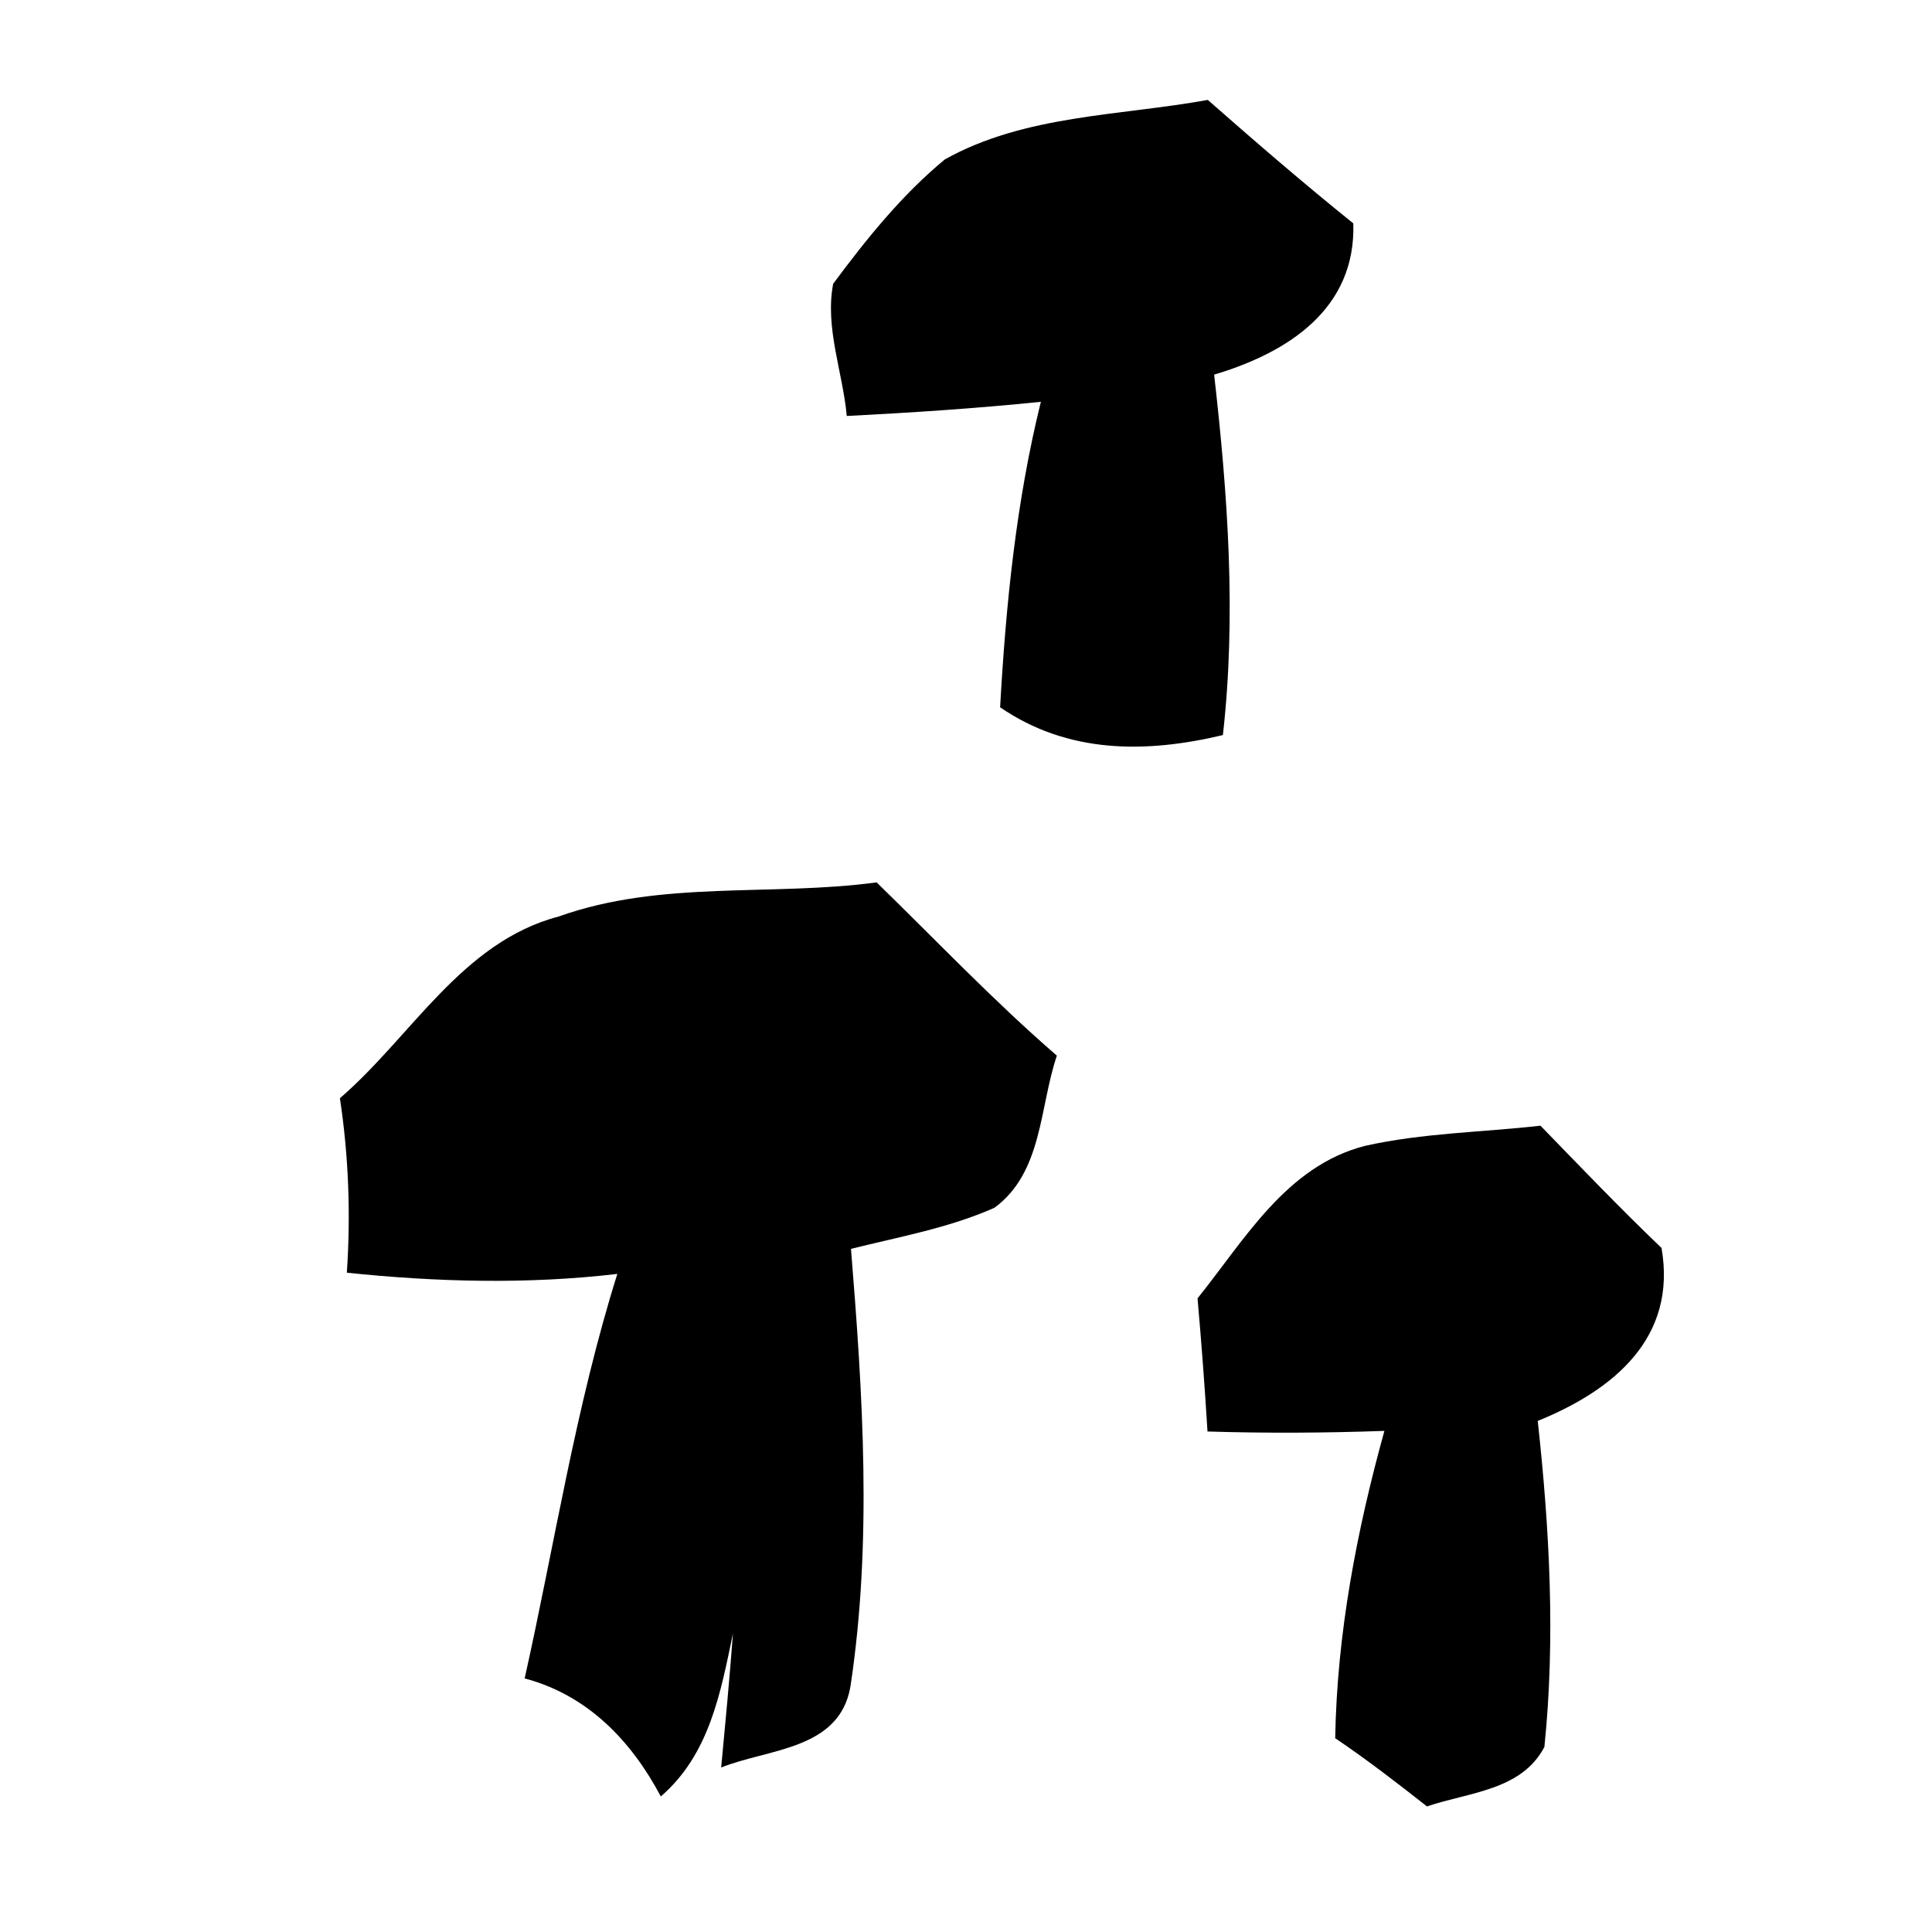 <?xml version="1.0" encoding="UTF-8" ?>
<!DOCTYPE svg PUBLIC "-//W3C//DTD SVG 1.1//EN" "http://www.w3.org/Graphics/SVG/1.1/DTD/svg11.dtd">
<svg width="64pt" height="64pt" viewBox="0 0 64 64" version="1.1" xmlns="http://www.w3.org/2000/svg">
<g id="#000000ff">
<path fill="#000000" opacity="1.00" d=" M 31.30 5.28 C 33.95 3.80 37.09 3.84 40.01 3.31 C 41.59 4.70 43.19 6.08 44.83 7.40 C 44.92 10.23 42.67 11.68 40.22 12.41 C 40.67 16.37 40.96 20.37 40.51 24.35 C 37.95 24.96 35.38 24.97 33.13 23.43 C 33.32 20.03 33.66 16.63 34.48 13.31 C 32.34 13.53 30.19 13.67 28.05 13.78 C 27.92 12.33 27.32 10.86 27.60 9.40 C 28.70 7.92 29.87 6.46 31.30 5.28 Z" />
<path fill="#000000" opacity="1.00" d=" M 18.51 30.36 C 21.89 29.15 25.54 29.70 29.04 29.23 C 31.02 31.16 32.92 33.16 35.01 34.97 C 34.43 36.68 34.54 38.84 32.94 40.01 C 31.43 40.68 29.79 40.97 28.19 41.37 C 28.58 46.19 28.90 51.08 28.17 55.88 C 27.80 57.97 25.47 57.92 23.89 58.55 C 24.03 57.07 24.17 55.59 24.28 54.11 C 23.87 56.08 23.50 58.12 21.89 59.51 C 20.91 57.66 19.46 56.15 17.38 55.60 C 18.38 51.12 19.07 46.59 20.45 42.20 C 17.47 42.55 14.47 42.47 11.49 42.16 C 11.62 40.23 11.55 38.30 11.26 36.38 C 13.63 34.34 15.30 31.20 18.51 30.36 Z" />
<path fill="#000000" opacity="1.00" d=" M 45.21 37.96 C 47.12 37.53 49.09 37.51 51.03 37.29 C 52.35 38.65 53.66 40.02 55.04 41.34 C 55.56 44.32 53.45 46.05 50.94 47.07 C 51.33 50.65 51.53 54.28 51.16 57.87 C 50.40 59.32 48.64 59.37 47.27 59.84 C 46.28 59.06 45.28 58.29 44.23 57.58 C 44.29 54.12 44.94 50.72 45.86 47.40 C 43.90 47.47 41.95 47.48 40.00 47.42 C 39.91 45.95 39.80 44.48 39.67 43.01 C 41.23 41.07 42.61 38.63 45.21 37.96 Z" />
</g>
</svg>
